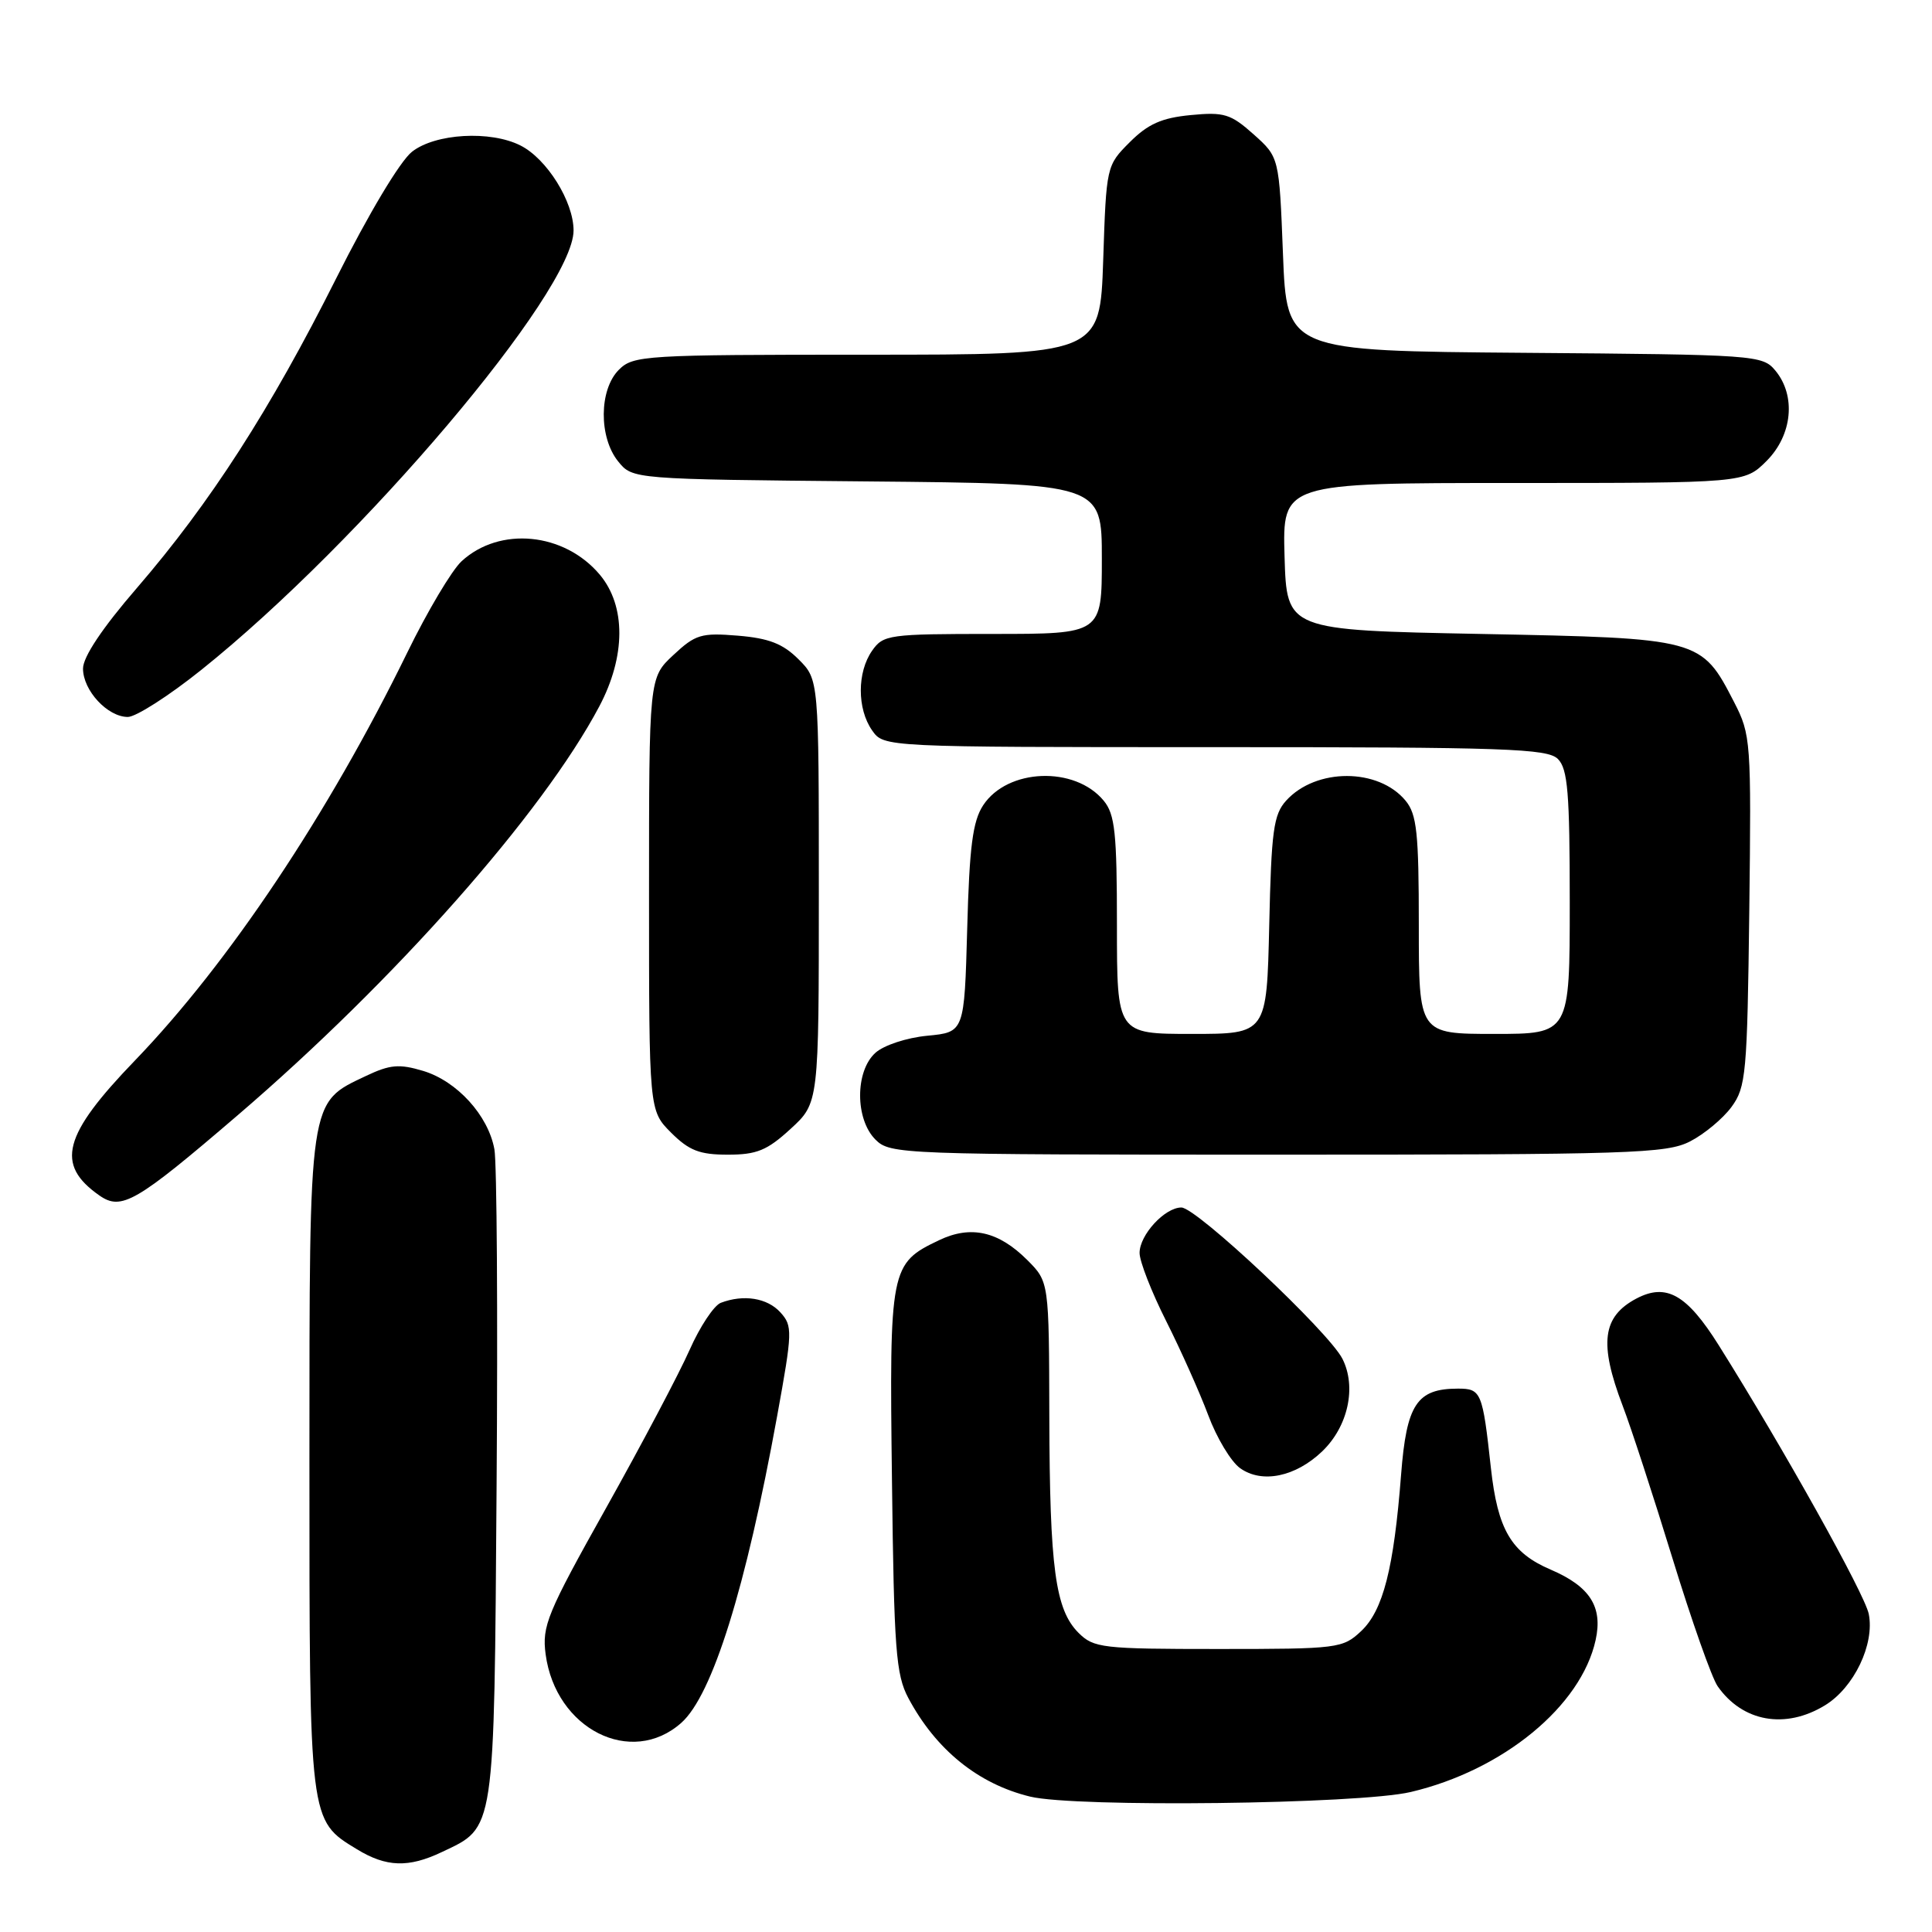 <?xml version="1.0" encoding="UTF-8" standalone="no"?>
<!DOCTYPE svg PUBLIC "-//W3C//DTD SVG 1.1//EN" "http://www.w3.org/Graphics/SVG/1.1/DTD/svg11.dtd" >
<svg xmlns="http://www.w3.org/2000/svg" xmlns:xlink="http://www.w3.org/1999/xlink" version="1.1" viewBox="0 0 256 256">
 <g >
 <path fill="currentColor"
d=" M 58.54 245.41 C 65.64 242.05 65.47 243.19 65.80 197.00 C 65.97 174.18 65.84 154.05 65.51 152.28 C 64.69 147.79 60.55 143.25 56.07 141.90 C 52.90 140.95 51.68 141.06 48.53 142.55 C 40.85 146.20 41.01 145.09 41.00 193.80 C 41.00 241.60 40.95 241.17 47.30 245.04 C 51.18 247.41 54.13 247.51 58.54 245.41 Z  M 186.93 237.45 C 199.17 234.57 209.51 226.07 211.43 217.31 C 212.40 212.91 210.68 210.22 205.49 207.99 C 200.24 205.75 198.45 202.69 197.55 194.50 C 196.45 184.45 196.27 184.00 193.20 184.00 C 187.73 184.00 186.37 186.07 185.65 195.42 C 184.69 207.83 183.27 213.39 180.36 216.13 C 177.92 218.42 177.32 218.50 161.45 218.50 C 146.03 218.50 144.93 218.37 142.91 216.36 C 139.83 213.28 139.09 207.79 139.04 187.67 C 139.00 169.85 139.00 169.85 136.13 166.97 C 132.31 163.15 128.65 162.32 124.44 164.33 C 117.95 167.42 117.84 168.00 118.19 196.17 C 118.46 218.59 118.71 221.90 120.36 225.00 C 124.01 231.85 129.62 236.39 136.50 238.06 C 142.49 239.52 180.08 239.07 186.93 237.45 Z  M 90.27 228.29 C 94.40 224.63 98.83 210.44 102.98 187.61 C 105.01 176.43 105.04 175.70 103.41 173.90 C 101.67 171.98 98.53 171.48 95.51 172.63 C 94.60 172.98 92.74 175.79 91.38 178.86 C 90.02 181.94 85.05 191.35 80.33 199.78 C 72.48 213.79 71.80 215.45 72.30 219.21 C 73.63 229.11 83.64 234.17 90.27 228.29 Z  M 241.81 225.97 C 245.66 223.63 248.42 217.87 247.62 213.86 C 247.10 211.23 236.29 191.87 227.74 178.25 C 223.52 171.53 220.80 169.98 216.84 172.06 C 212.32 174.45 211.86 177.99 215.00 186.24 C 216.11 189.13 219.08 198.24 221.61 206.48 C 224.14 214.72 226.83 222.35 227.60 223.44 C 230.90 228.16 236.56 229.17 241.81 225.97 Z  M 175.20 192.31 C 178.63 189.02 179.77 183.79 177.88 180.05 C 176.07 176.48 158.54 160.00 156.54 160.00 C 154.34 160.00 151.00 163.63 151.00 166.02 C 151.00 167.14 152.58 171.19 154.52 175.04 C 156.45 178.88 158.96 184.49 160.09 187.50 C 161.21 190.52 163.12 193.69 164.32 194.54 C 167.21 196.61 171.66 195.70 175.20 192.31 Z  M 31.50 147.77 C 52.31 129.93 71.90 107.78 79.41 93.60 C 82.93 86.95 82.95 80.29 79.47 76.14 C 74.76 70.55 66.22 69.72 61.17 74.36 C 59.88 75.54 56.63 81.00 53.95 86.50 C 43.53 107.81 30.32 127.61 17.89 140.51 C 8.33 150.42 7.31 154.30 13.16 158.40 C 16.09 160.45 17.99 159.36 31.50 147.77 Z  M 104.76 149.58 C 108.50 146.15 108.50 146.15 108.50 118.10 C 108.50 90.04 108.50 90.04 105.81 87.36 C 103.75 85.30 101.89 84.57 97.78 84.23 C 92.92 83.83 92.15 84.06 89.22 86.80 C 86.00 89.80 86.00 89.80 86.00 118.48 C 86.00 147.15 86.00 147.15 88.92 150.08 C 91.31 152.46 92.70 153.00 96.44 153.00 C 100.27 153.00 101.65 152.44 104.76 149.58 Z  M 223.93 151.25 C 225.81 150.29 228.29 148.23 229.43 146.68 C 231.36 144.05 231.52 142.30 231.79 120.68 C 232.06 98.21 232.00 97.36 229.79 93.06 C 225.43 84.59 225.34 84.57 196.18 84.00 C 170.50 83.50 170.50 83.50 170.21 73.75 C 169.93 64.00 169.93 64.00 200.54 64.00 C 231.15 64.00 231.15 64.00 234.08 61.08 C 237.50 57.65 238.01 52.45 235.25 49.11 C 233.54 47.05 232.70 46.99 202.00 46.75 C 170.50 46.50 170.50 46.50 170.00 33.66 C 169.50 20.83 169.50 20.83 166.11 17.80 C 163.07 15.09 162.20 14.82 157.76 15.25 C 153.93 15.62 152.12 16.42 149.70 18.84 C 146.61 21.93 146.59 22.02 146.18 34.47 C 145.76 47.00 145.76 47.00 114.88 47.00 C 85.33 47.00 83.91 47.09 82.00 49.00 C 79.37 51.63 79.33 57.95 81.91 61.14 C 83.82 63.50 83.82 63.50 114.91 63.79 C 146.00 64.08 146.00 64.08 146.00 74.04 C 146.00 84.00 146.00 84.00 131.56 84.00 C 117.77 84.00 117.04 84.10 115.56 86.22 C 113.56 89.07 113.56 93.93 115.56 96.78 C 117.11 99.00 117.11 99.00 160.99 99.00 C 199.54 99.00 205.05 99.19 206.43 100.57 C 207.74 101.88 208.00 105.06 208.00 119.57 C 208.00 137.00 208.00 137.00 198.00 137.00 C 188.00 137.00 188.00 137.00 188.00 122.61 C 188.00 110.38 187.74 107.90 186.25 106.10 C 182.66 101.74 174.37 101.73 170.42 106.09 C 168.75 107.93 168.46 110.09 168.18 122.60 C 167.85 137.00 167.85 137.00 157.93 137.00 C 148.00 137.00 148.00 137.00 148.00 122.61 C 148.00 110.38 147.74 107.90 146.25 106.10 C 142.43 101.46 133.49 101.80 130.27 106.71 C 128.89 108.82 128.45 112.19 128.16 123.06 C 127.78 136.77 127.78 136.77 122.88 137.24 C 120.14 137.50 117.10 138.50 115.99 139.51 C 113.29 141.95 113.30 148.30 116.00 151.00 C 117.95 152.95 119.33 153.00 169.25 153.00 C 216.07 153.00 220.80 152.85 223.93 151.25 Z  M 26.69 88.75 C 47.94 71.74 76.00 38.61 76.00 30.54 C 76.00 26.71 72.46 21.04 68.97 19.28 C 64.98 17.26 57.67 17.68 54.59 20.11 C 53.02 21.34 48.84 28.33 44.56 36.86 C 35.83 54.26 27.86 66.64 18.14 77.91 C 13.55 83.22 11.00 87.05 11.00 88.59 C 11.00 91.49 14.25 95.00 16.94 95.00 C 18.01 95.00 22.40 92.19 26.69 88.75 Z "/>
</g>
</svg>